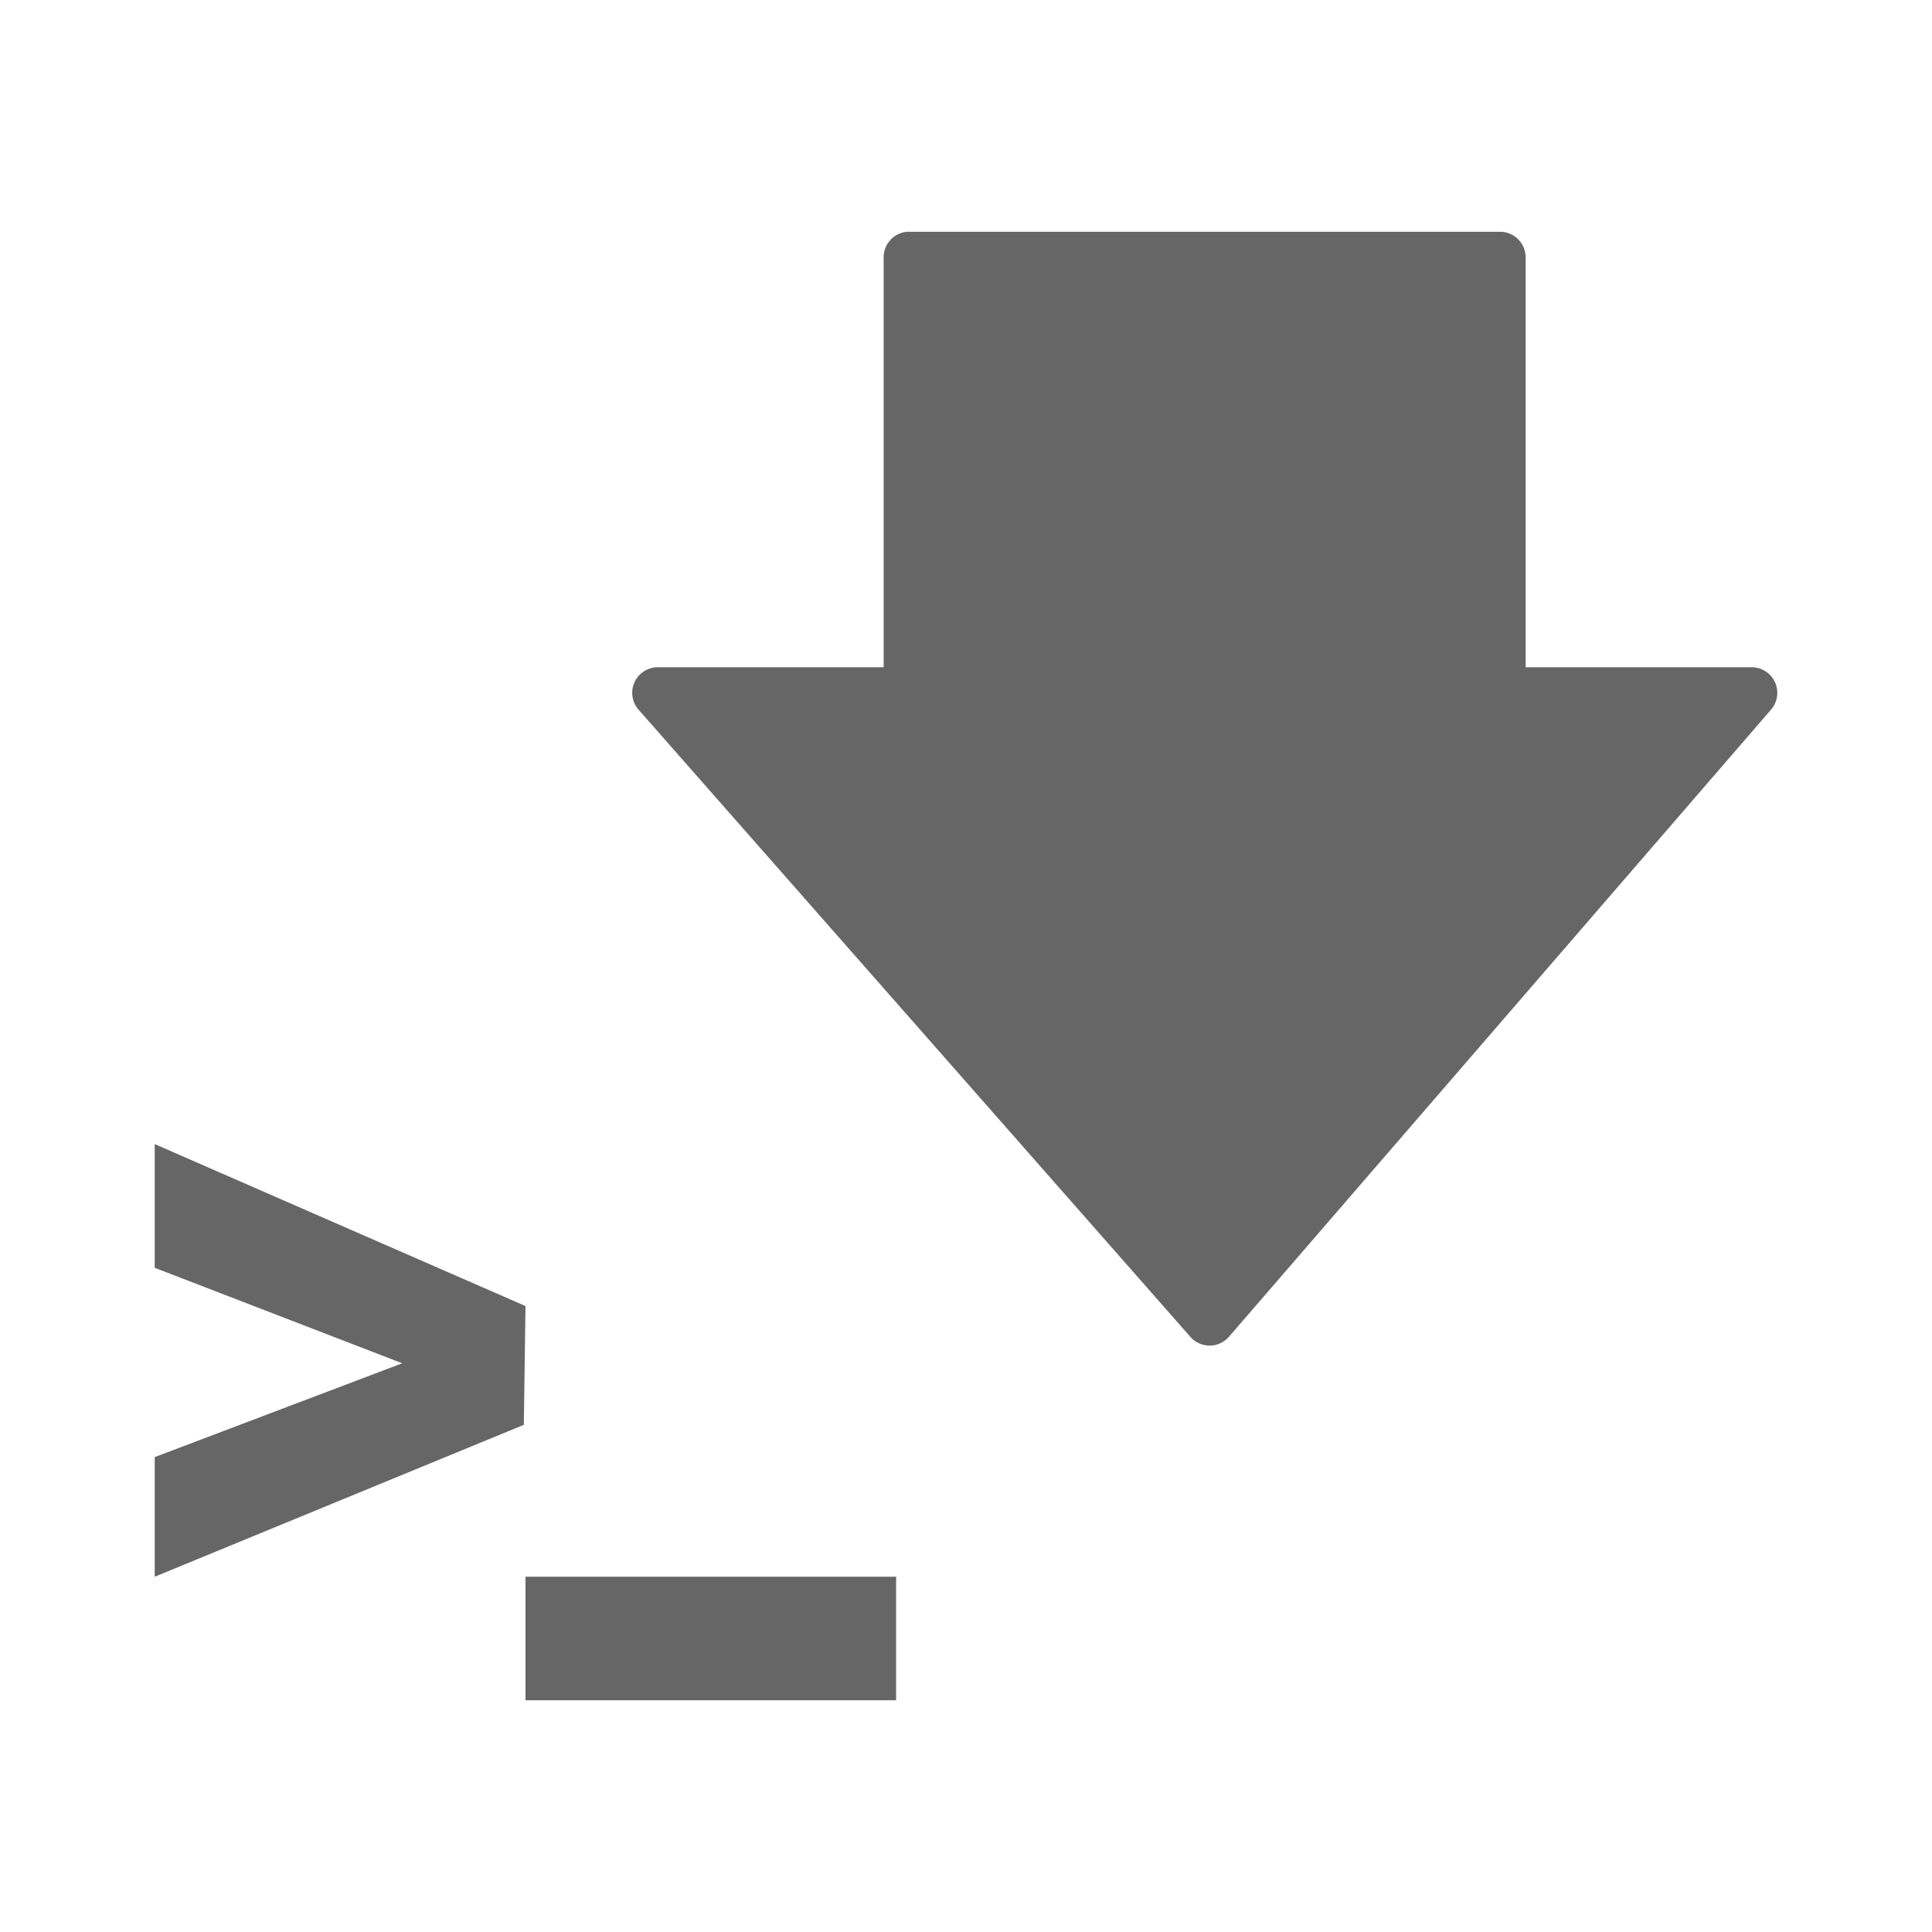 <?xml version="1.0" encoding="UTF-8" standalone="no"?>
<svg
   xmlns:dc="http://purl.org/dc/elements/1.1/"
   xmlns:cc="http://creativecommons.org/ns#"
   xmlns:rdf="http://www.w3.org/1999/02/22-rdf-syntax-ns#"
   xmlns:svg="http://www.w3.org/2000/svg"
   xmlns="http://www.w3.org/2000/svg"
   id="svg2"
   viewBox="0 0 512 512"
   height="100%"
   width="100%"
   version="1.1">
  <defs
     id="defs104" />
  <path
     style="fill:none;fill-opacity:1;stroke:none"
     d="M 26,0 C 11.603,0 0,11.603 0,26 l 0,460 c 0,14.397 11.603,26 26,26 L 486,512 c 14.397,0 26,-11.603 26,-26 L 512,26 C 512,11.603 500.397,0 486,0 L 26,0 Z"
     id="rect2986" />
  <path
     id="path15934"
     d="m 241.091,61.423 181.139,181.141 -6.412,7.418 -181.641,-181.639 0,108.48 -59.635,0 163.33,163.332 -7.691,8.898 -160.732,-160.732 146.086,166.043 157.635,157.635 12.83,0 c 14.397,0 26,-11.603 26,-26 l 0,-309.967 -107.688,-107.688 -6.922,-6.922 -156.299,0 z m -200.086,241.775 53.375,53.375 -0.016,-0.006 -53.365,-53.365 0,32.781 36.377,36.377 -36.377,13.787 0,31.705 94.147,94.146 196.486,0 -94.152,-94.152 -26.492,0 -71.725,-71.725 -98.258,-42.924 z"
     style="opacity:0.0;fill:#000000" />
  <path
     style="fill:#666666"
     id="path86"
     d="m 240.383,61.422 a 6.787,6.787 0 0 0 -6.206,6.922 l 0,108.481 -59.637,0 a 6.787,6.787 0 0 0 -5.092,11.497 l 146.085,166.043 a 6.787,6.787 0 0 0 10.263,-0.239 L 469.319,188.084 a 6.787,6.787 0 0 0 -5.132,-11.258 l -59.875,0 0,-108.481 a 6.787,6.787 0 0 0 -6.922,-6.922 l -156.3,0 a 6.787,6.787 0 0 0 -0.716,0 m -199.374,241.778 0,32.782 65.594,25.301 -65.594,24.863 0,31.705 97.825,-40.259 0.438,-31.472 -98.257,-42.924 m 98.257,114.647 0,32.739 98.217,0 0,-32.739 -98.217,0" />
</svg>
